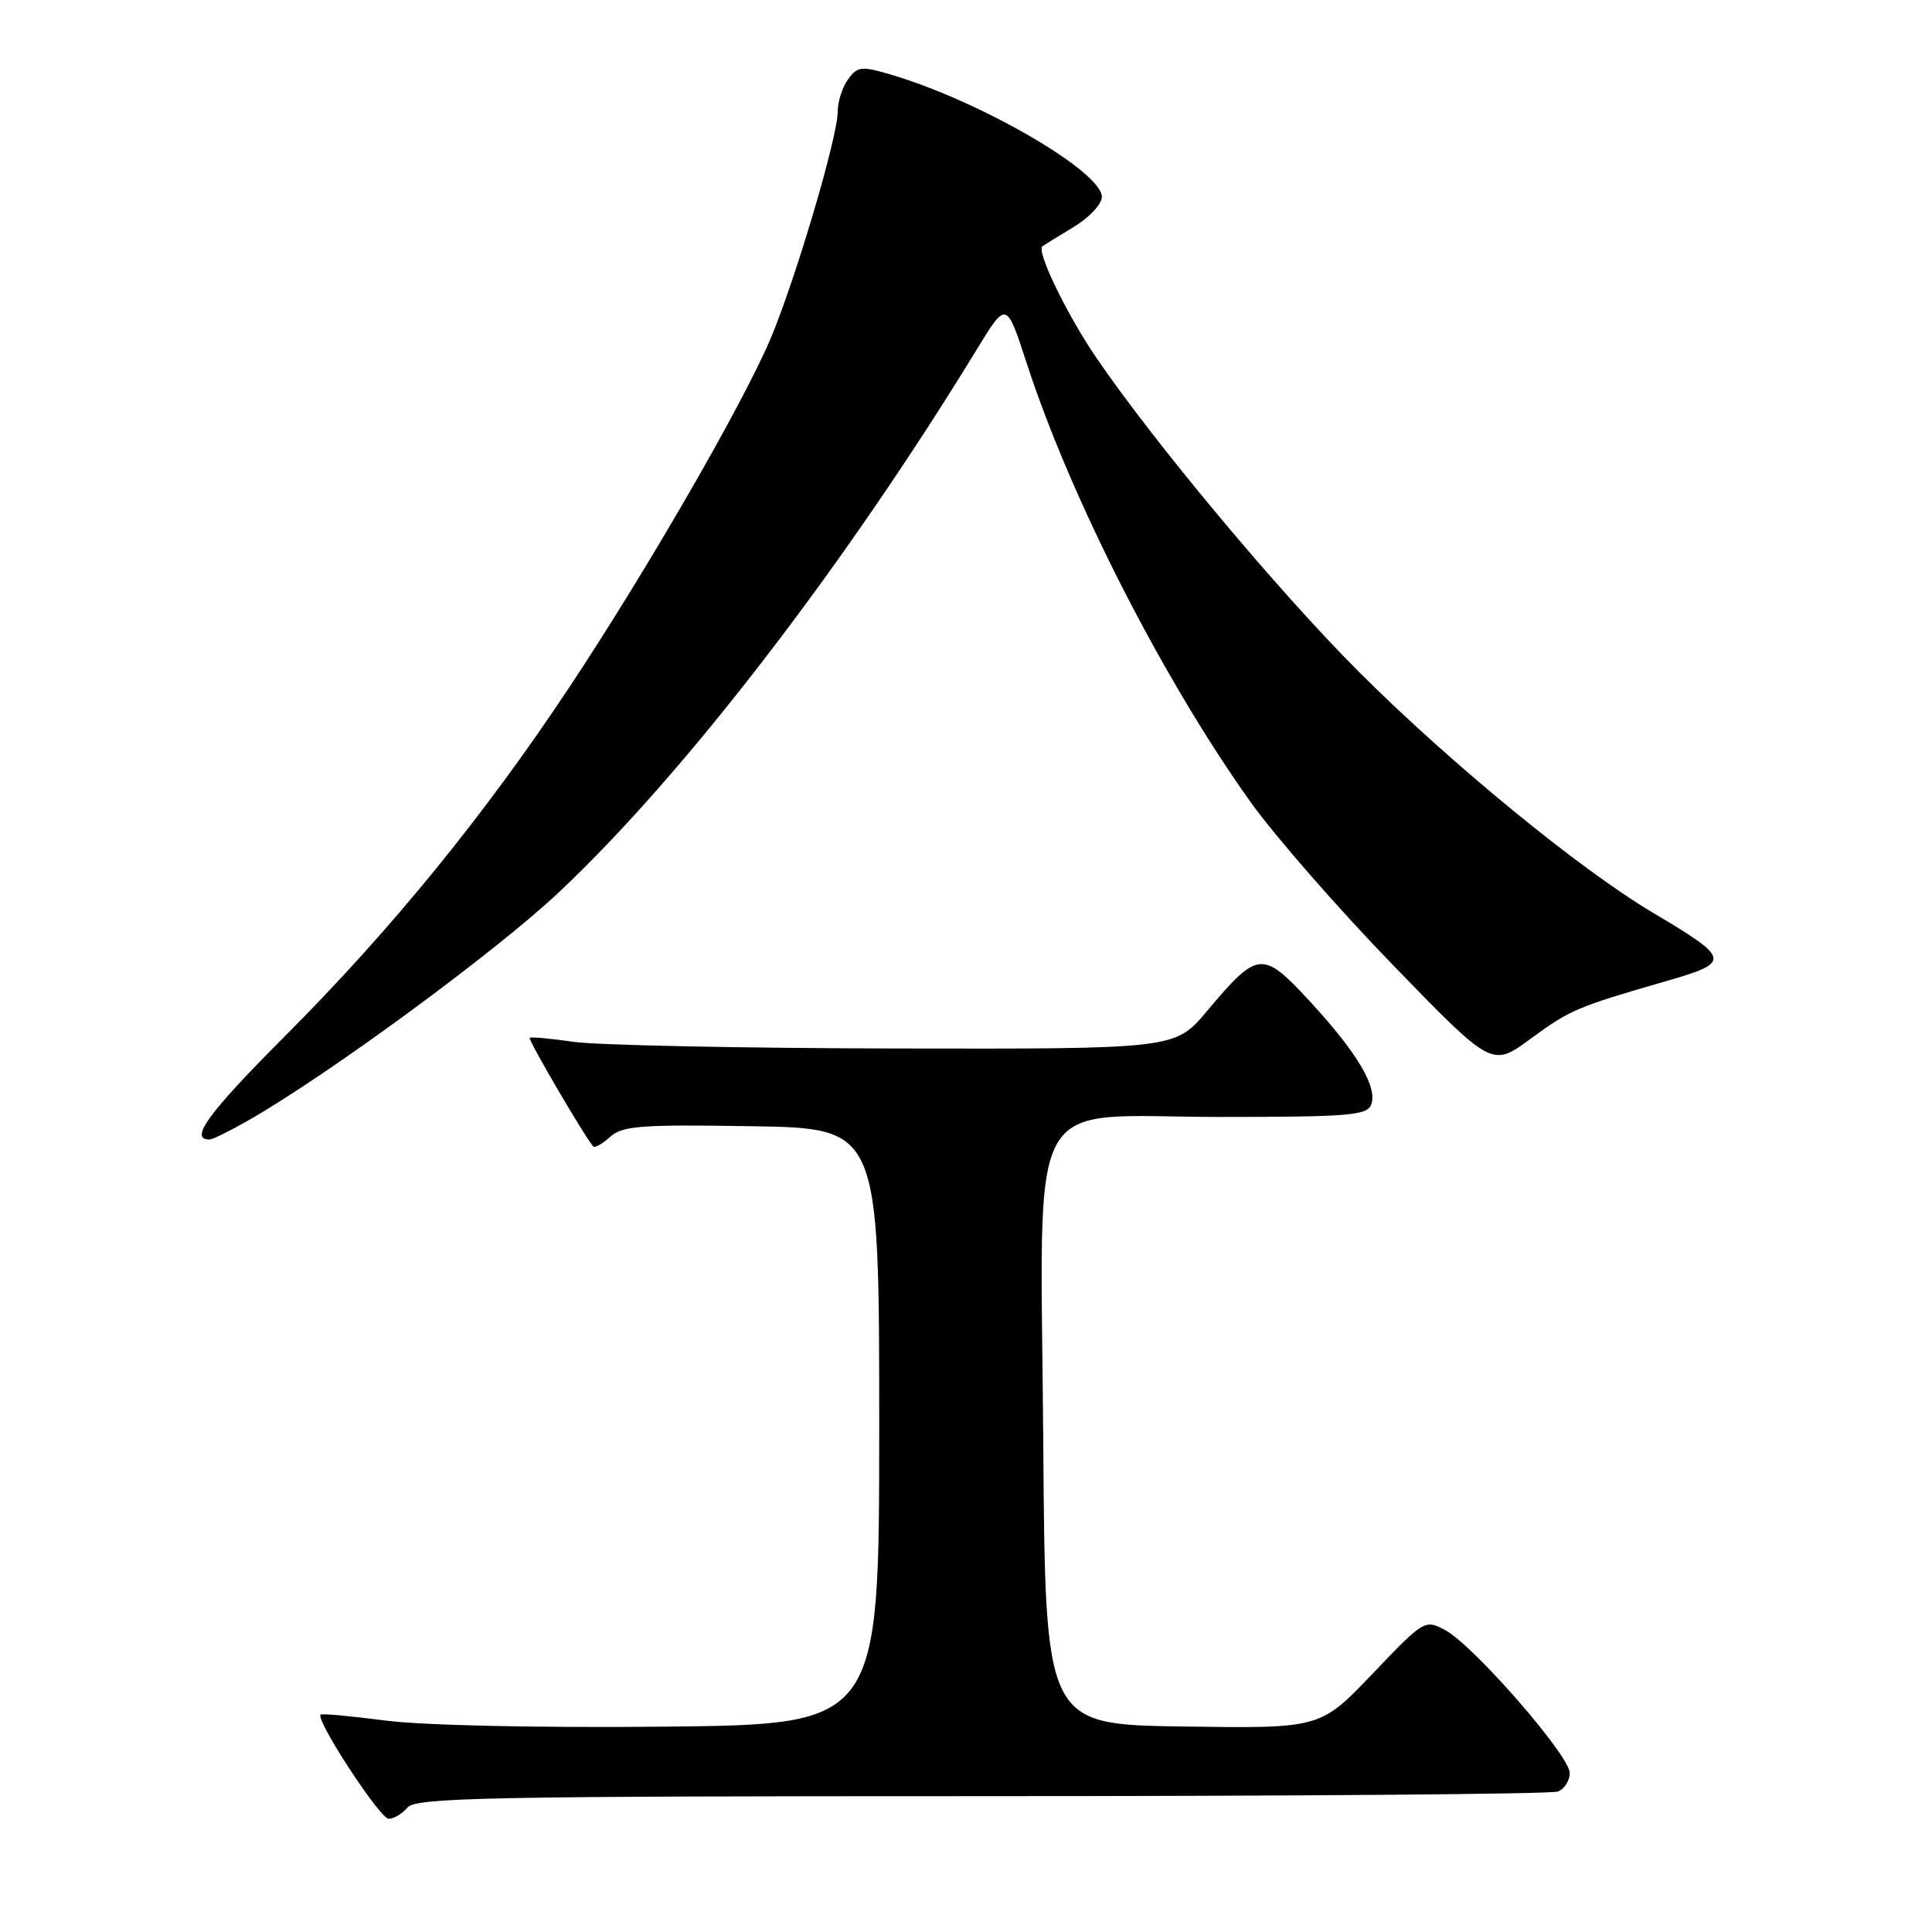 <?xml version="1.0" encoding="UTF-8" standalone="no"?>
<!DOCTYPE svg PUBLIC "-//W3C//DTD SVG 1.1//EN" "http://www.w3.org/Graphics/SVG/1.1/DTD/svg11.dtd" >
<svg xmlns="http://www.w3.org/2000/svg" xmlns:xlink="http://www.w3.org/1999/xlink" version="1.1" viewBox="0 0 256 256">
 <g >
 <path fill="currentColor"
d=" M 54.00 239.50 C 55.09 238.19 64.78 238.00 130.04 238.00 C 171.18 238.00 205.55 237.73 206.42 237.39 C 207.29 237.06 208.00 235.95 208.00 234.93 C 208.00 232.64 195.24 218.00 191.50 216.00 C 188.81 214.56 188.69 214.63 181.86 221.79 C 174.95 229.04 174.95 229.04 156.72 228.77 C 138.50 228.50 138.50 228.50 138.24 191.23 C 137.90 143.41 135.41 148.00 161.72 148.00 C 178.68 148.00 181.14 147.80 181.69 146.37 C 182.57 144.07 179.82 139.46 173.55 132.67 C 167.26 125.88 166.70 125.93 159.90 134.01 C 155.69 139.00 155.69 139.00 118.59 138.93 C 98.19 138.89 79.03 138.49 76.00 138.05 C 72.97 137.61 70.36 137.37 70.19 137.52 C 69.93 137.74 77.52 150.72 78.61 151.91 C 78.82 152.14 79.83 151.56 80.85 150.64 C 82.47 149.17 84.92 148.99 99.61 149.23 C 116.50 149.50 116.50 149.50 116.50 189.00 C 116.50 228.50 116.50 228.50 88.00 228.79 C 71.37 228.96 56.02 228.62 51.14 227.99 C 46.54 227.39 42.64 227.03 42.48 227.20 C 41.79 227.90 50.35 241.00 51.50 241.00 C 52.19 241.00 53.32 240.32 54.00 239.50 Z  M 32.94 148.44 C 43.56 142.37 65.69 126.11 74.08 118.21 C 90.66 102.61 111.94 74.94 129.50 46.19 C 133.36 39.88 133.36 39.88 136.07 48.21 C 141.91 66.11 154.11 90.03 165.72 106.29 C 168.90 110.75 177.39 120.47 184.60 127.90 C 197.69 141.40 197.69 141.40 202.76 137.68 C 208.05 133.80 208.86 133.45 220.82 129.99 C 229.44 127.50 229.35 127.08 219.00 120.93 C 209.29 115.16 192.18 101.14 180.03 88.99 C 169.37 78.33 152.81 58.50 145.18 47.27 C 141.30 41.55 137.30 33.26 138.12 32.63 C 138.33 32.48 140.19 31.33 142.25 30.09 C 144.31 28.85 146.00 27.05 146.00 26.09 C 146.00 22.74 129.92 13.40 118.13 9.91 C 114.14 8.73 113.64 8.78 112.38 10.50 C 111.62 11.53 111.00 13.47 111.00 14.79 C 111.00 18.18 105.35 37.23 102.05 45.00 C 98.35 53.68 85.70 75.60 75.48 91.00 C 64.22 107.99 51.83 123.20 37.74 137.31 C 27.51 147.57 24.99 151.04 27.81 150.99 C 28.19 150.98 30.50 149.83 32.94 148.44 Z "/>
</g>
</svg>